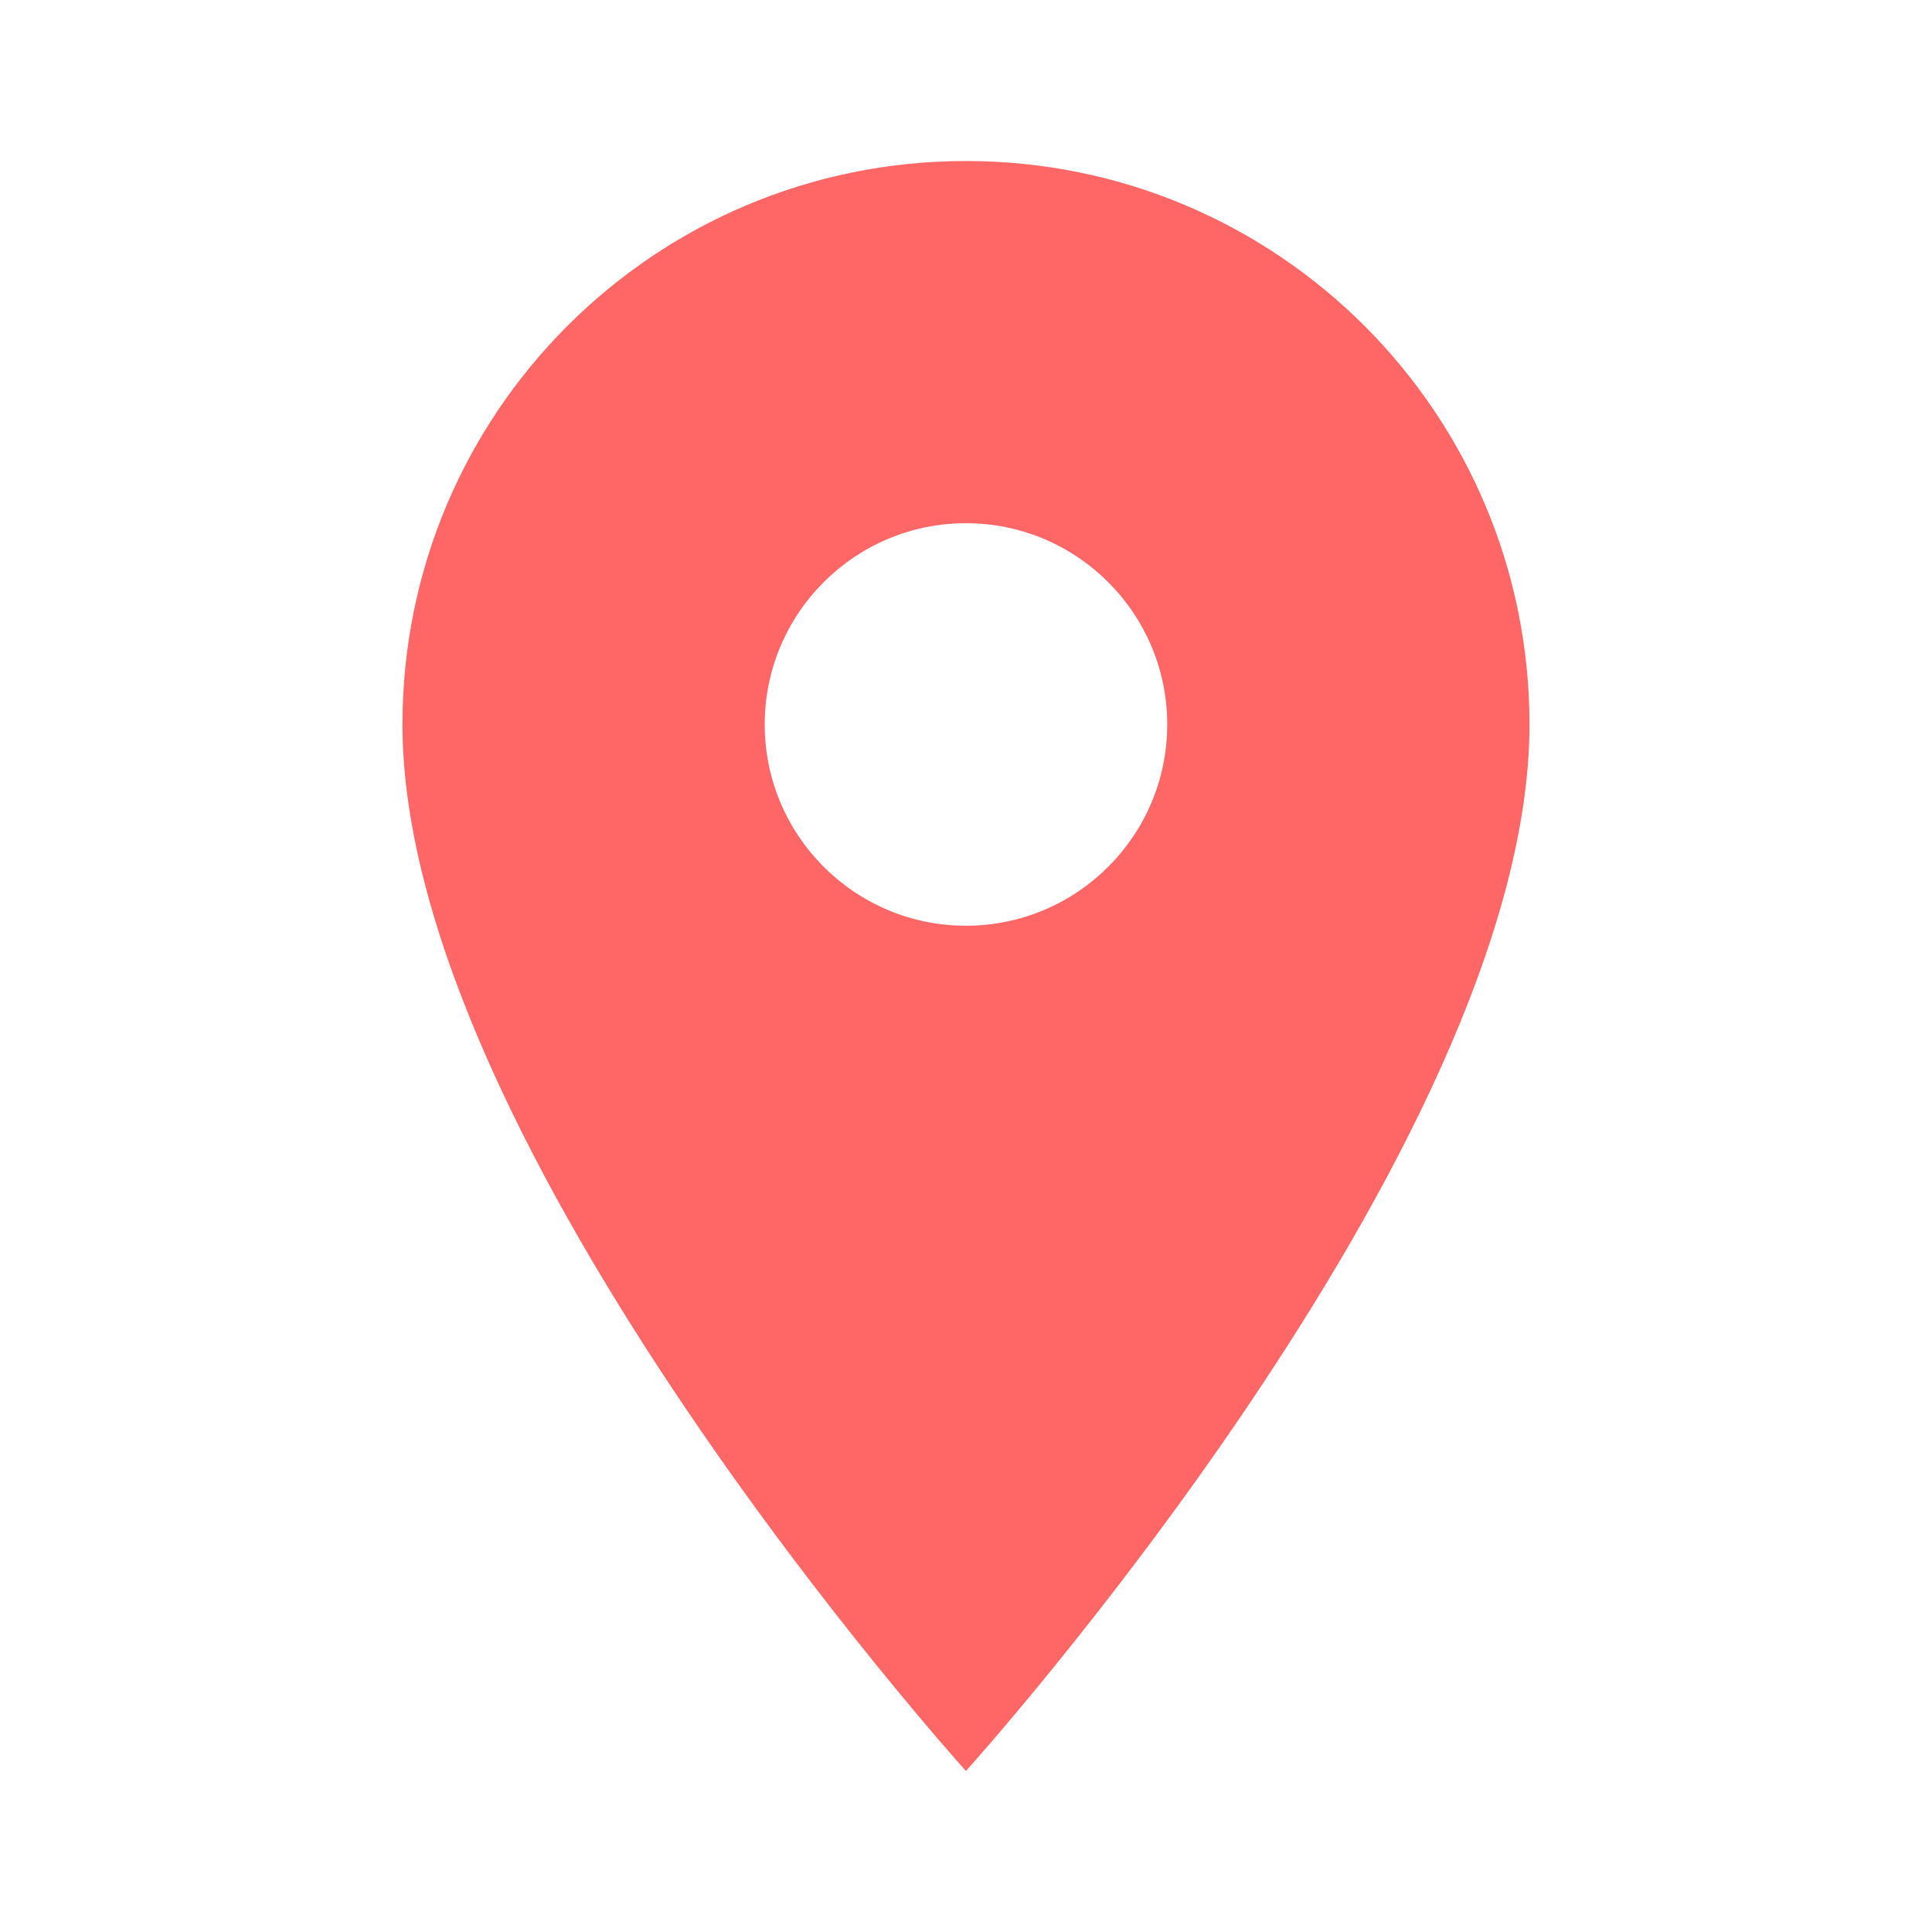 <svg width="32" height="32" viewBox="0 0 32 32" fill="none" xmlns="http://www.w3.org/2000/svg">
<path d="M15.999 2.667C10.839 2.667 6.666 6.84 6.666 12C6.666 19 15.999 29.333 15.999 29.333C15.999 29.333 25.333 19 25.333 12C25.333 6.84 21.159 2.667 15.999 2.667ZM15.999 15.333C14.159 15.333 12.666 13.84 12.666 12C12.666 10.16 14.159 8.666 15.999 8.666C17.839 8.666 19.333 10.16 19.333 12C19.333 13.84 17.839 15.333 15.999 15.333Z" fill="#FF0000" fill-opacity="0.6"/>
</svg>
